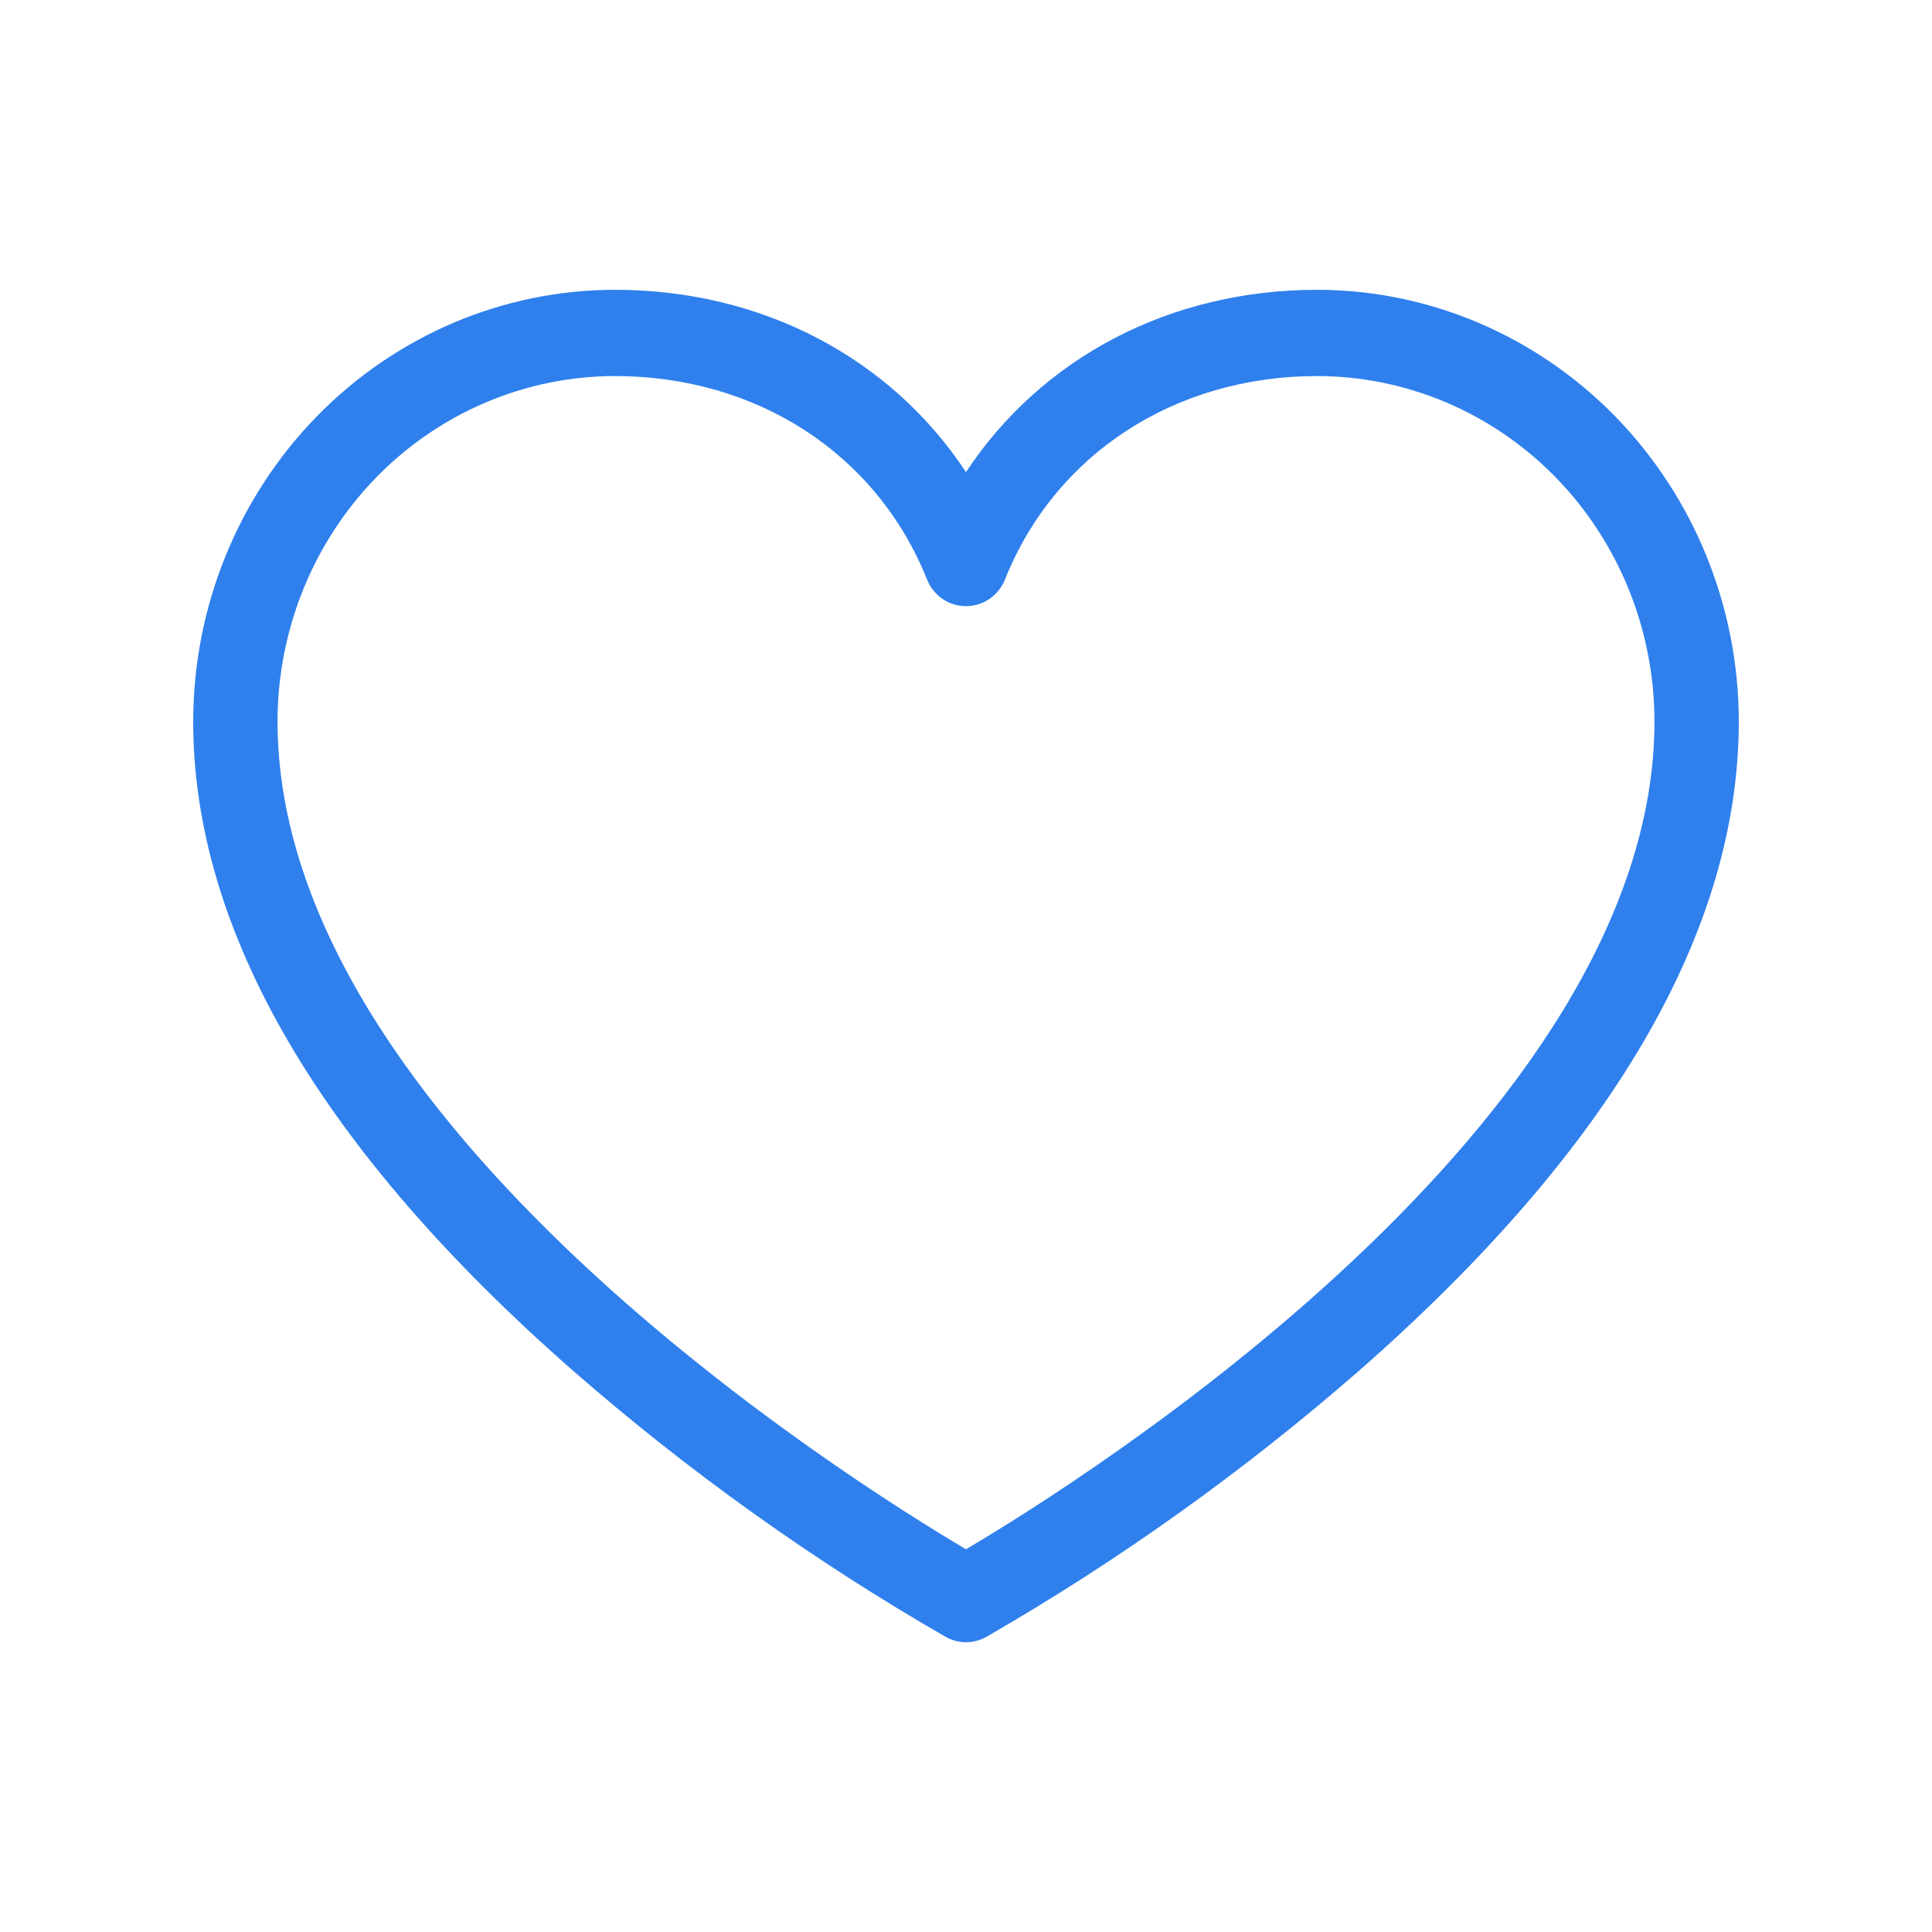 <svg width="20" height="20" viewBox="0 0 20 20" fill="none" xmlns="http://www.w3.org/2000/svg">
<path d="M13.636 3C12.109 3 10.781 3.705 10 4.887C9.219 3.705 7.891 3 6.364 3C5.207 3.001 4.098 3.473 3.28 4.31C2.462 5.148 2.001 6.283 2 7.468C2 9.642 3.324 11.905 5.935 14.192C7.131 15.236 8.423 16.158 9.793 16.947C9.857 16.982 9.928 17 10 17C10.072 17 10.143 16.982 10.207 16.947C11.577 16.158 12.869 15.236 14.066 14.192C16.676 11.905 18 9.642 18 7.468C17.999 6.283 17.538 5.148 16.72 4.31C15.902 3.473 14.793 3.001 13.636 3ZM10 16.038C8.807 15.333 2.873 11.616 2.873 7.468C2.874 6.52 3.242 5.611 3.896 4.941C4.551 4.271 5.438 3.894 6.364 3.893C7.839 3.893 9.077 4.7 9.596 5.998C9.629 6.08 9.685 6.15 9.757 6.2C9.829 6.249 9.913 6.275 10 6.275C10.086 6.275 10.171 6.249 10.243 6.2C10.315 6.15 10.371 6.08 10.404 5.998C10.923 4.7 12.162 3.893 13.636 3.893C14.562 3.894 15.449 4.271 16.104 4.941C16.758 5.611 17.126 6.52 17.127 7.468C17.127 11.616 11.194 15.333 10 16.038Z" fill="#2F80ED"/>
</svg>
